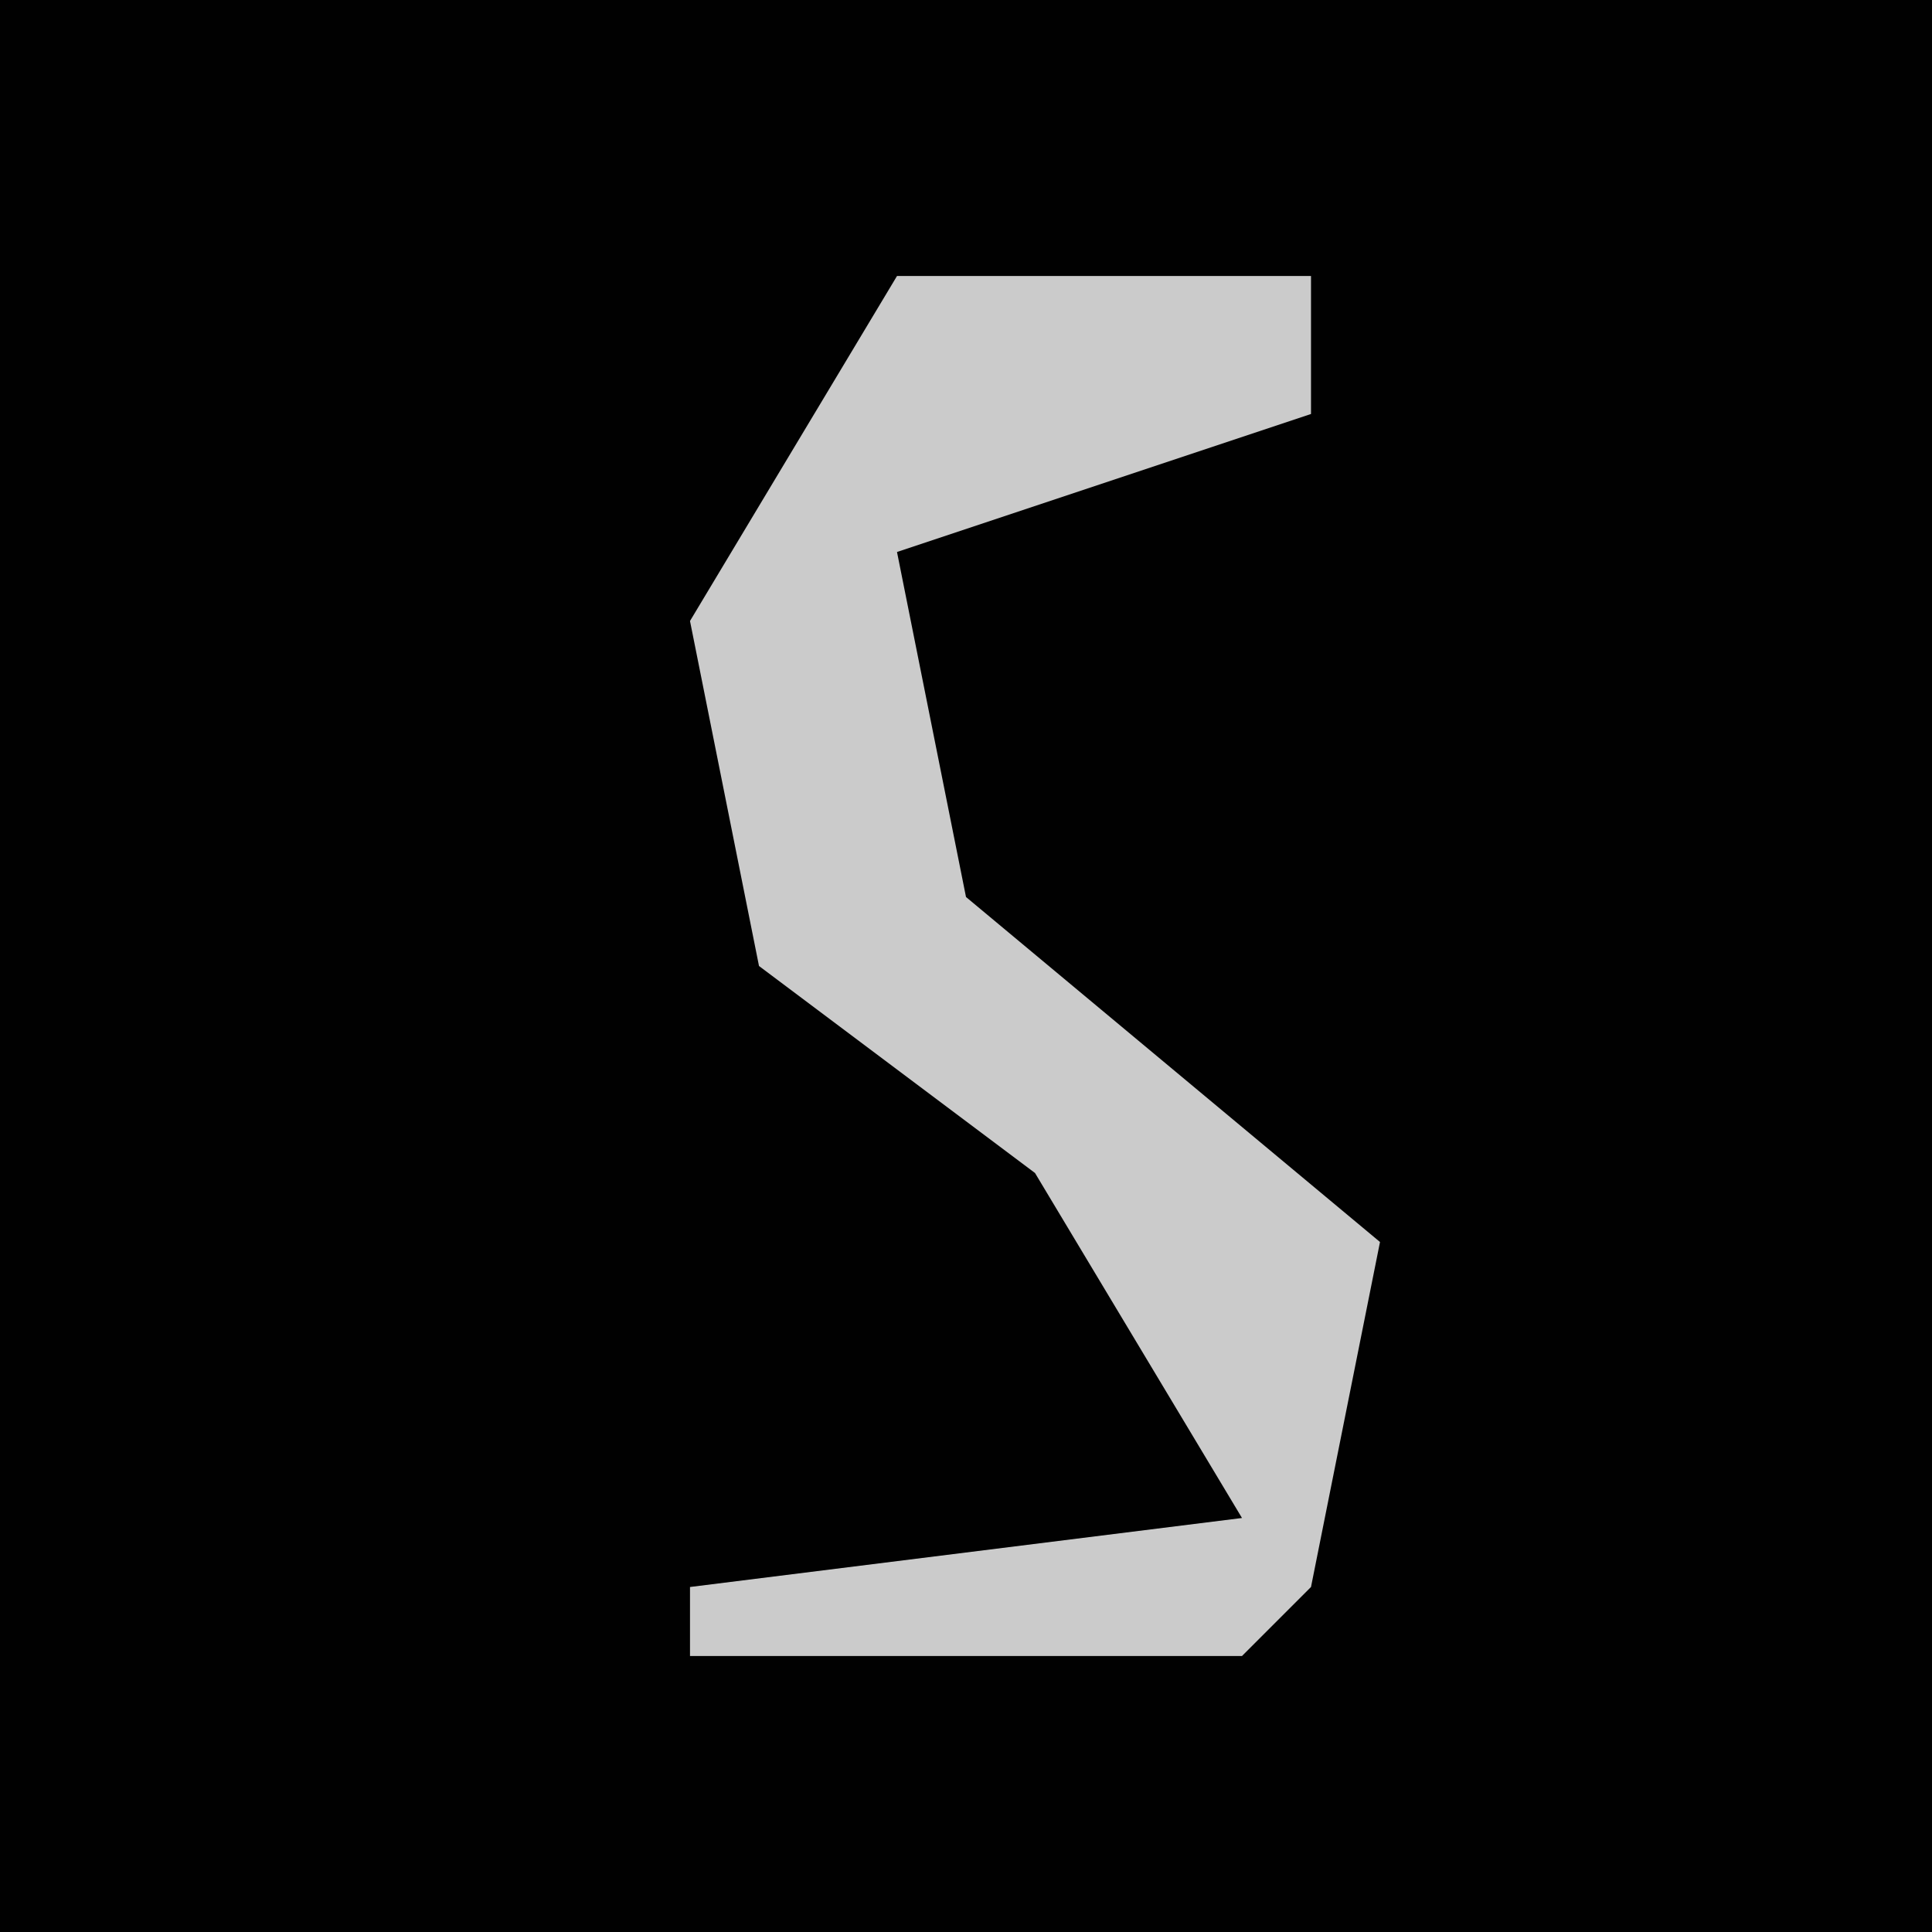 <?xml version="1.0" encoding="UTF-8"?>
<svg version="1.1" xmlns="http://www.w3.org/2000/svg" width="28" height="28">
<path d="M0,0 L28,0 L28,28 L0,28 Z " fill="#010101" transform="translate(0,0)"/>
<path d="M0,0 L6,0 L6,2 L0,4 L1,9 L7,14 L6,19 L5,20 L-3,20 L-3,19 L5,18 L2,13 L-2,10 L-3,5 Z " fill="#CBCBCB" transform="translate(13,4)"/>
</svg>
